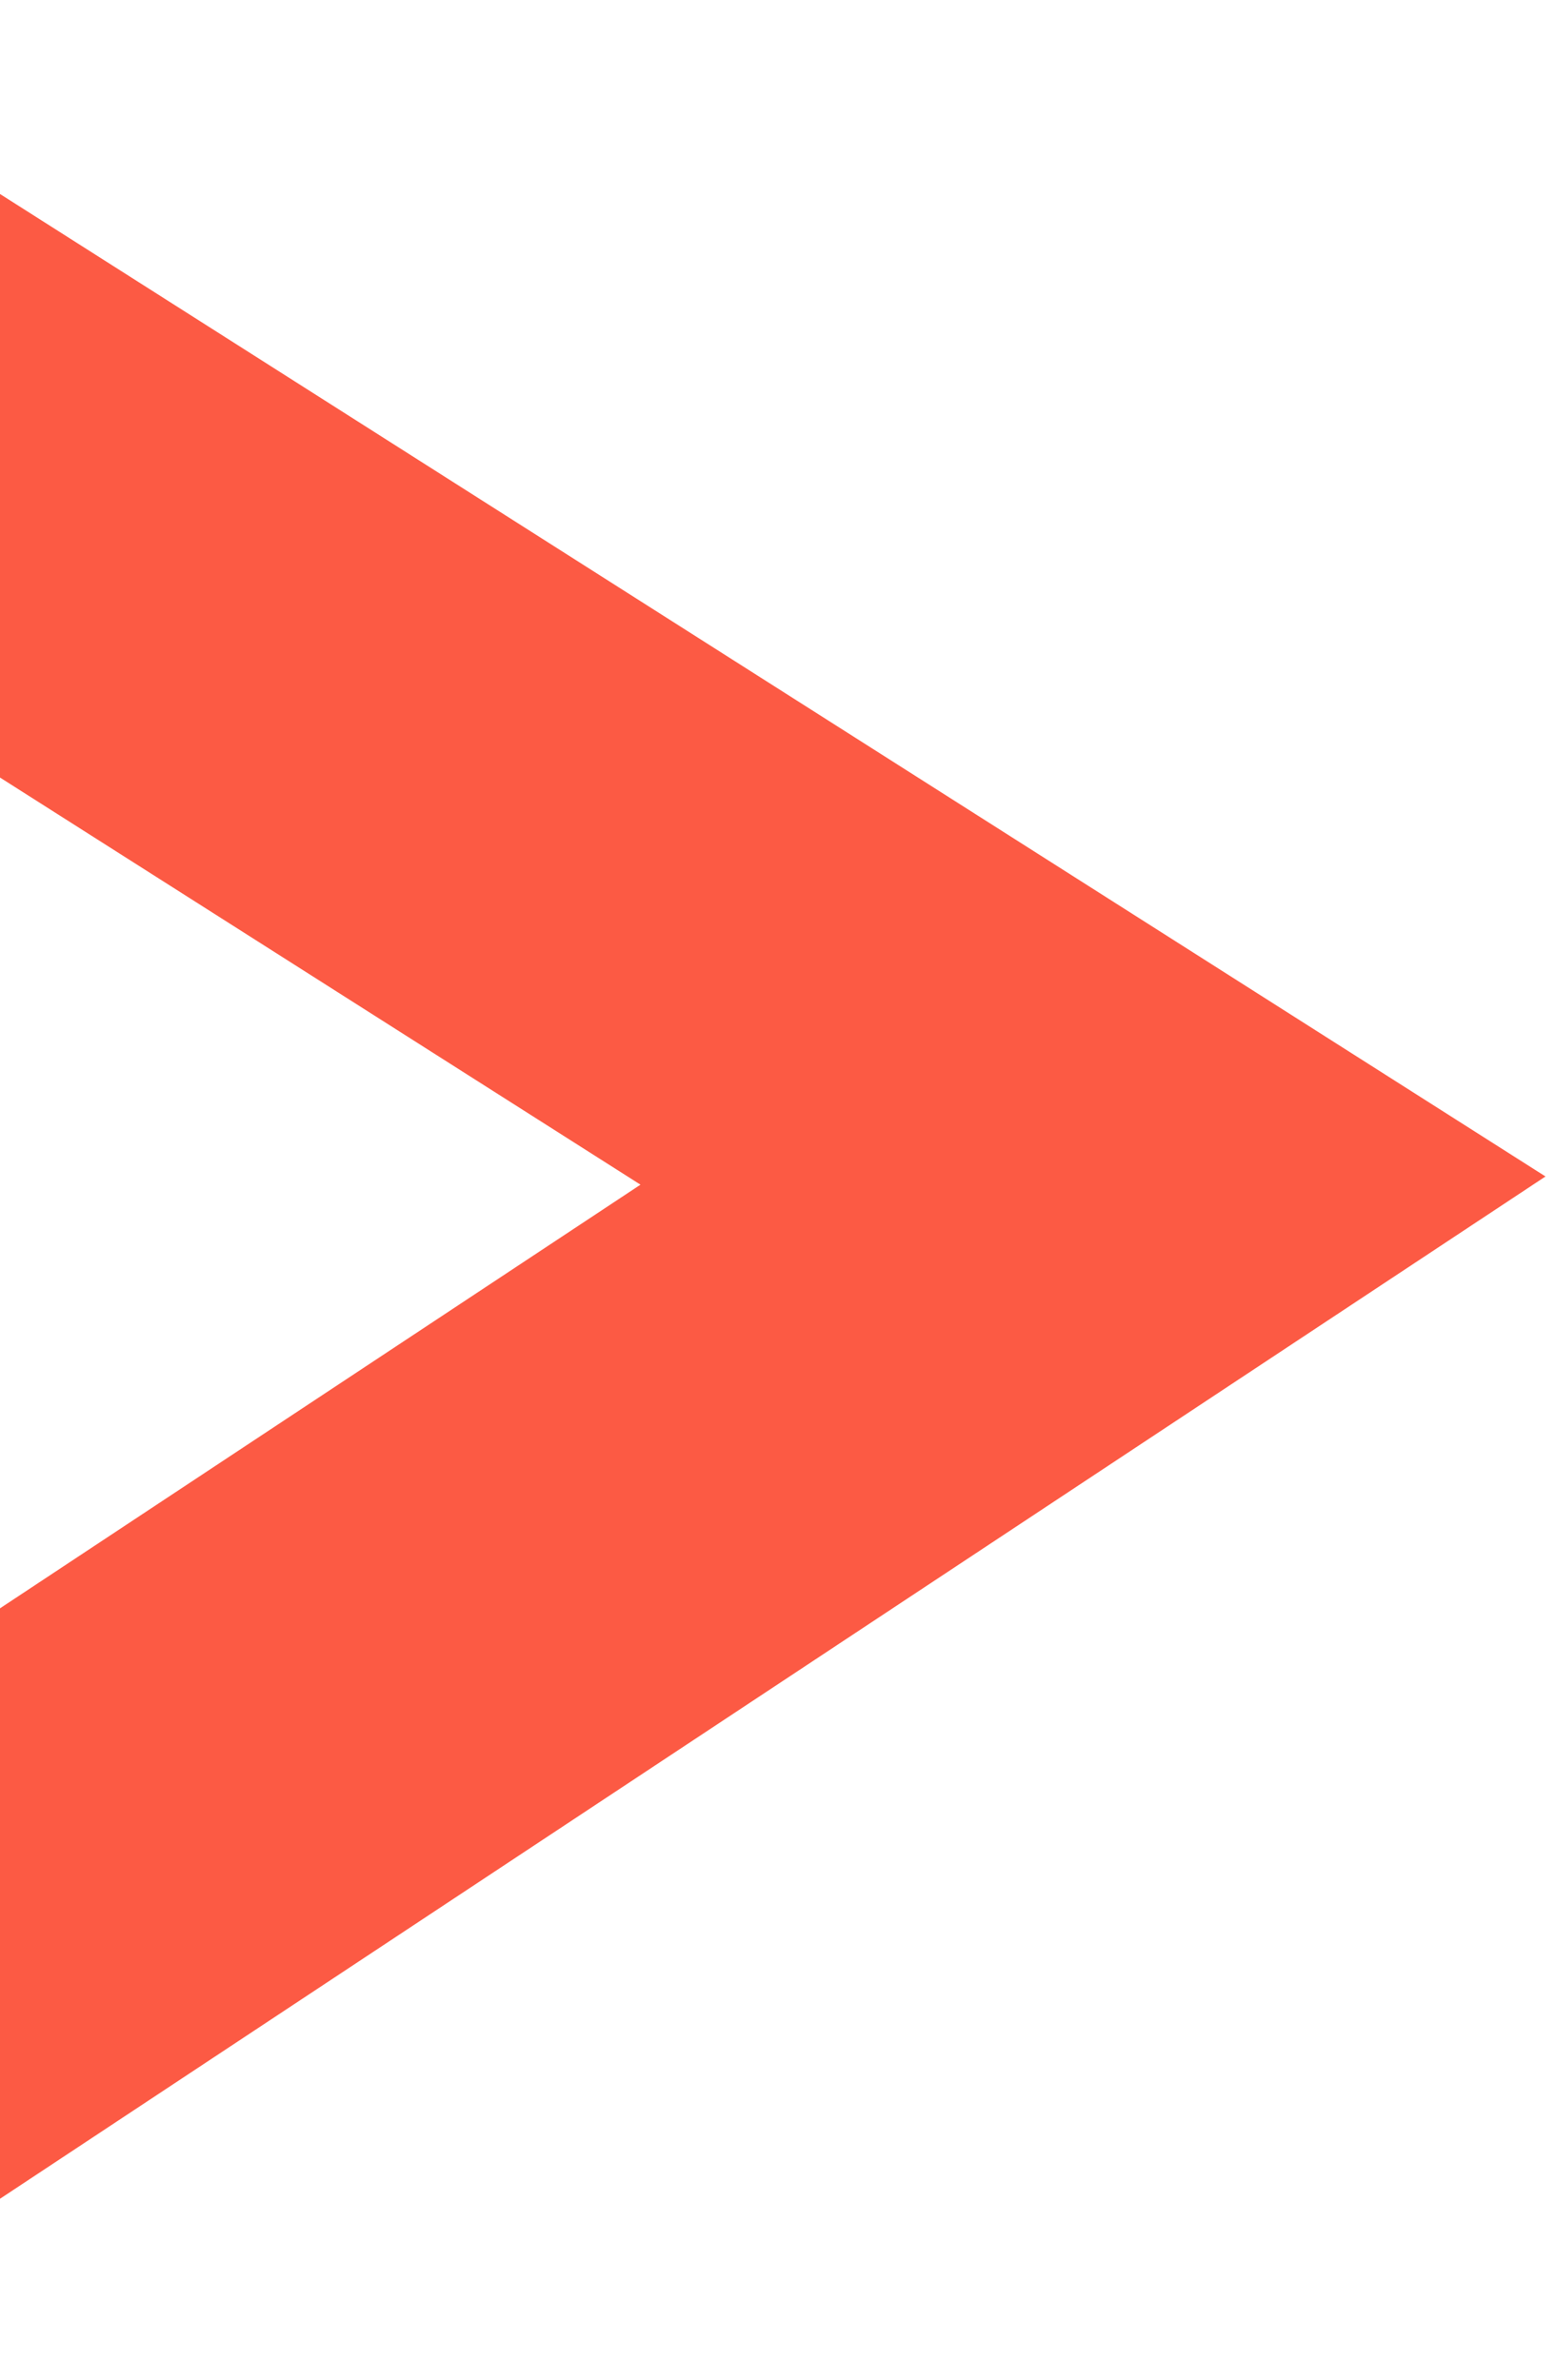 <svg width="68" height="104" viewBox="0 0 68 104" fill="none" xmlns="http://www.w3.org/2000/svg">
<path d="M27.99 51.774L-11.303 77.765L-11.07 103.415L67.541 51.415L-12 0.85L-11.768 26.5L27.99 51.774Z" fill="#FC5A44"/>
</svg>

